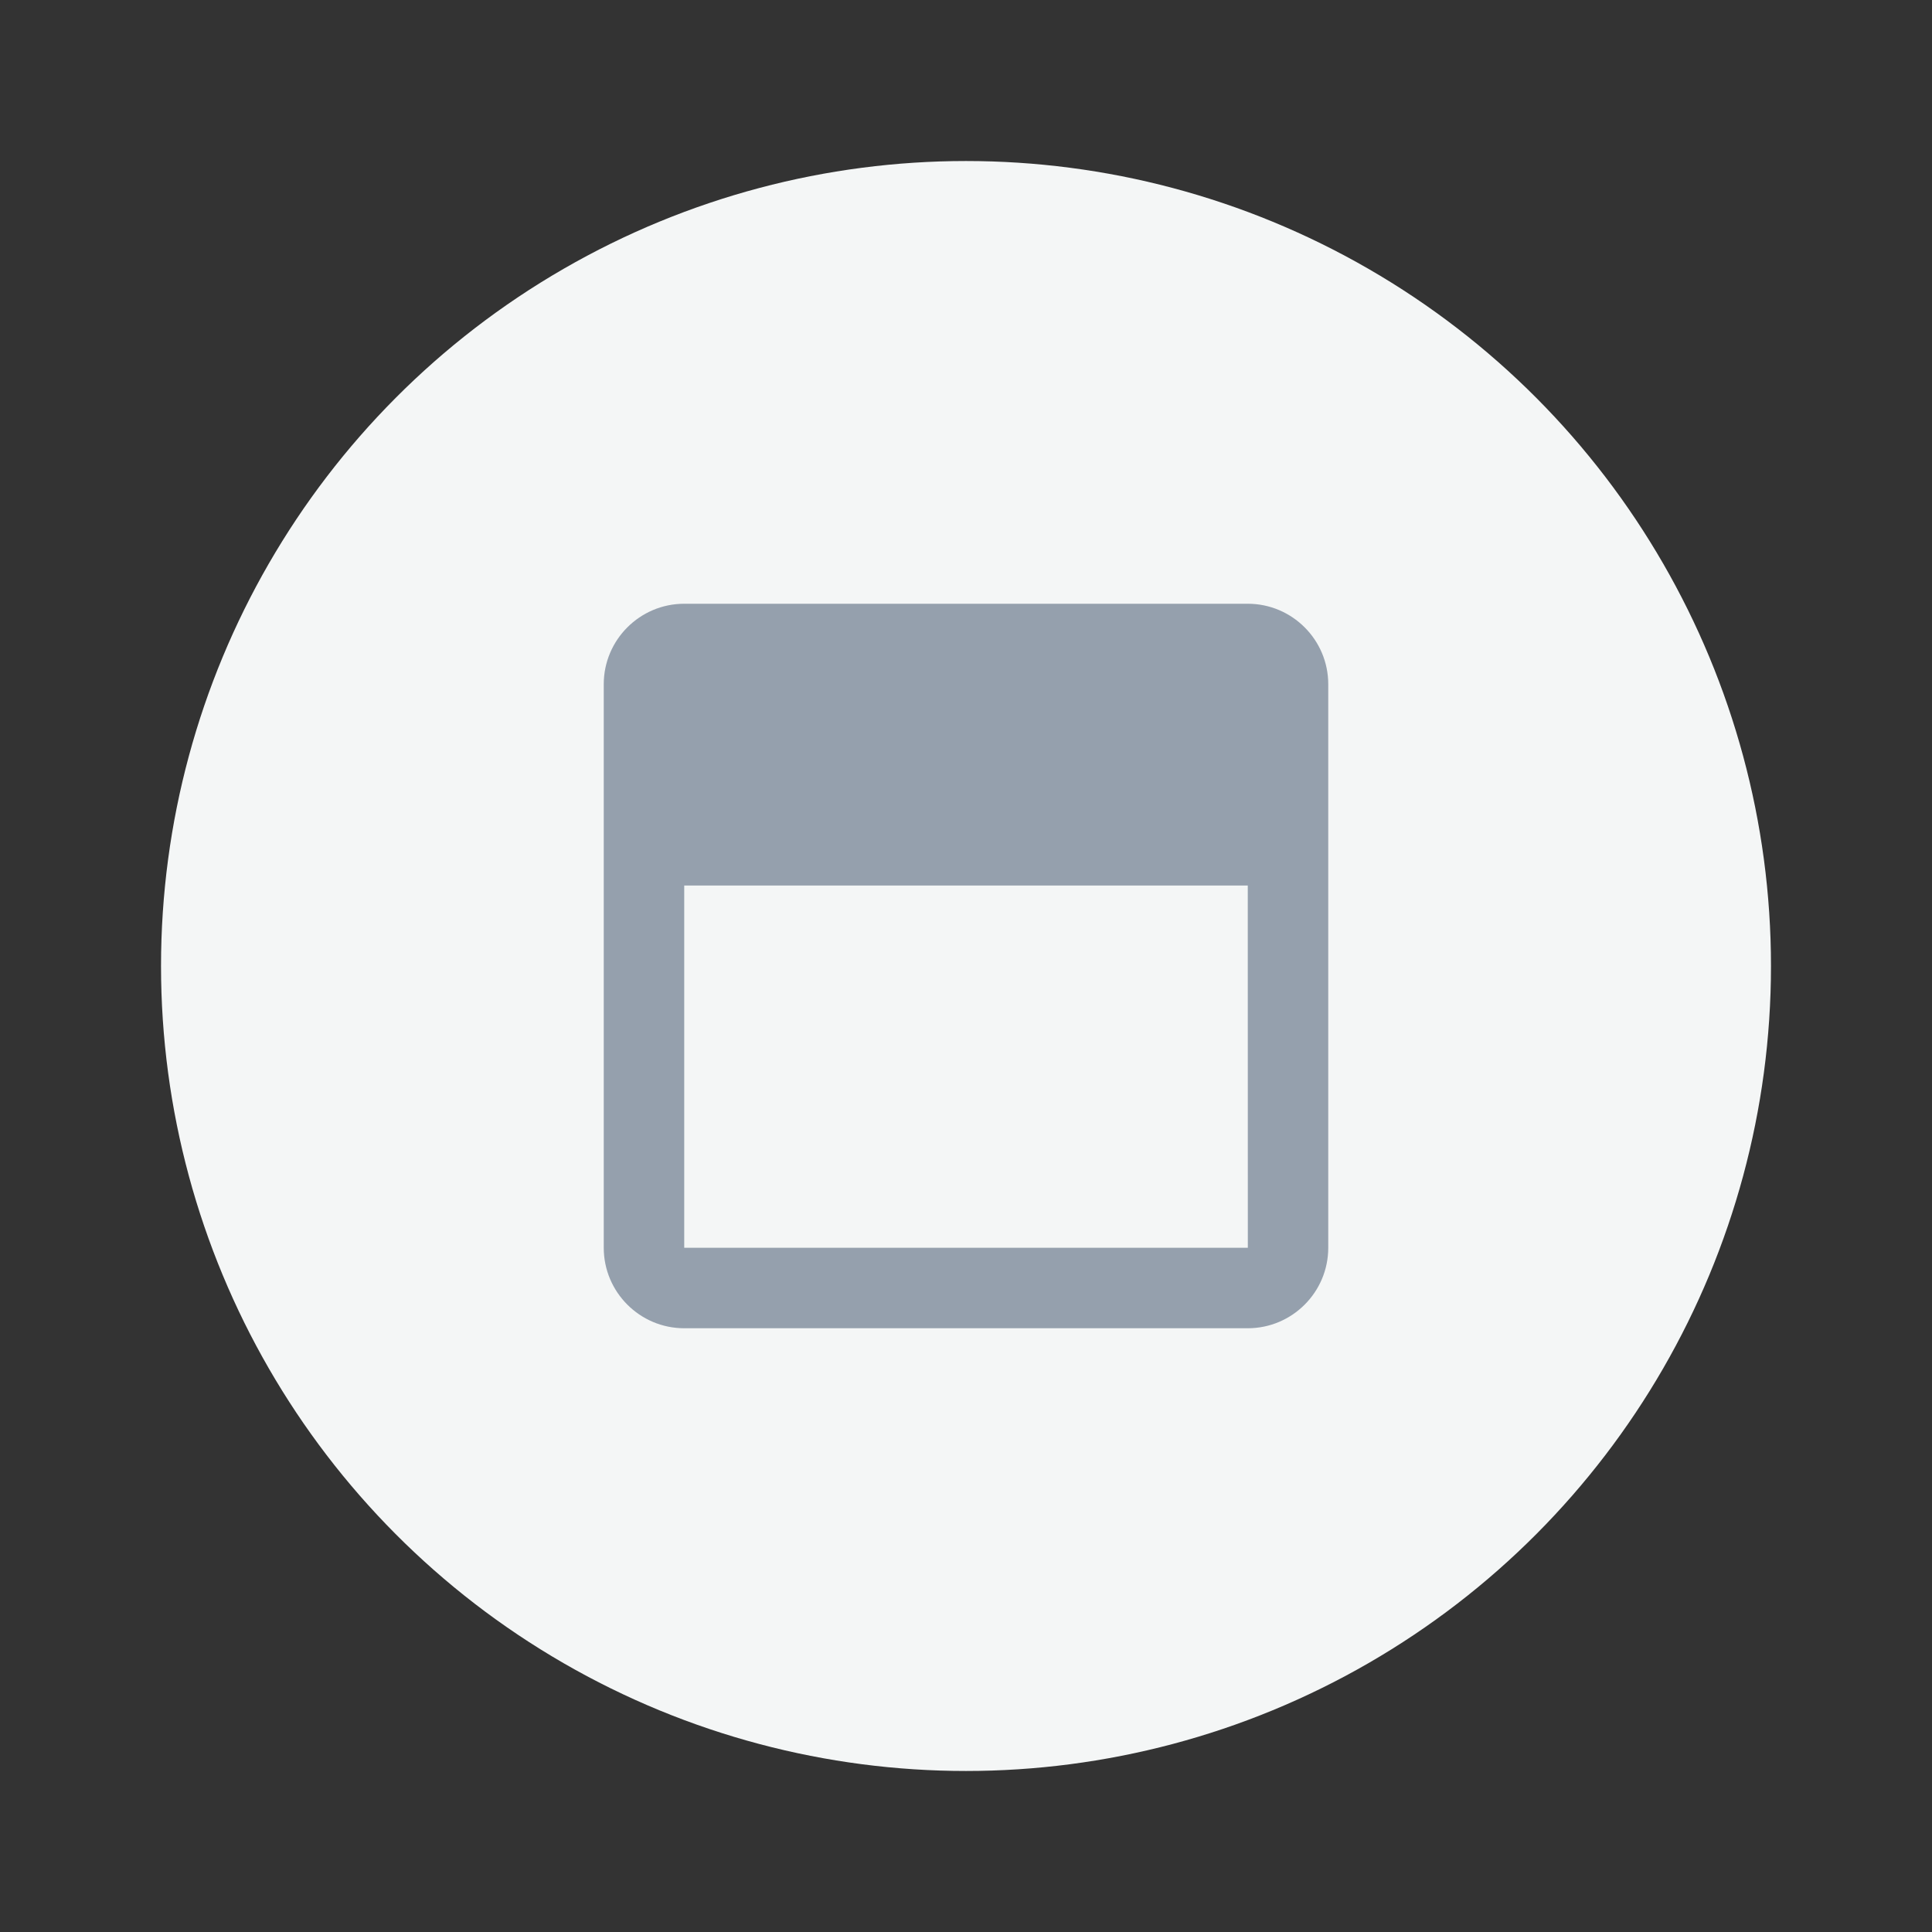 <svg width="32" height="32" viewBox="0 0 32 32" fill="none" xmlns="http://www.w3.org/2000/svg">
<rect x="0" y="0" width="32" height="32" fill="#333333" stroke="none"/>
<circle cx="16" cy="16" r="13.333" fill="#F4F6F6"/>
<path d="M10 11.333V20.667C10 21.402 10.598 22 11.333 22H20.667C21.402 22 22 21.402 22 20.667V11.333C22 10.598 21.402 10 20.667 10H11.333C10.598 10 10 10.598 10 11.333ZM11.333 20.667V14.667H20.667L20.668 20.667H11.333Z" fill="#95A0AD"/>
</svg>
